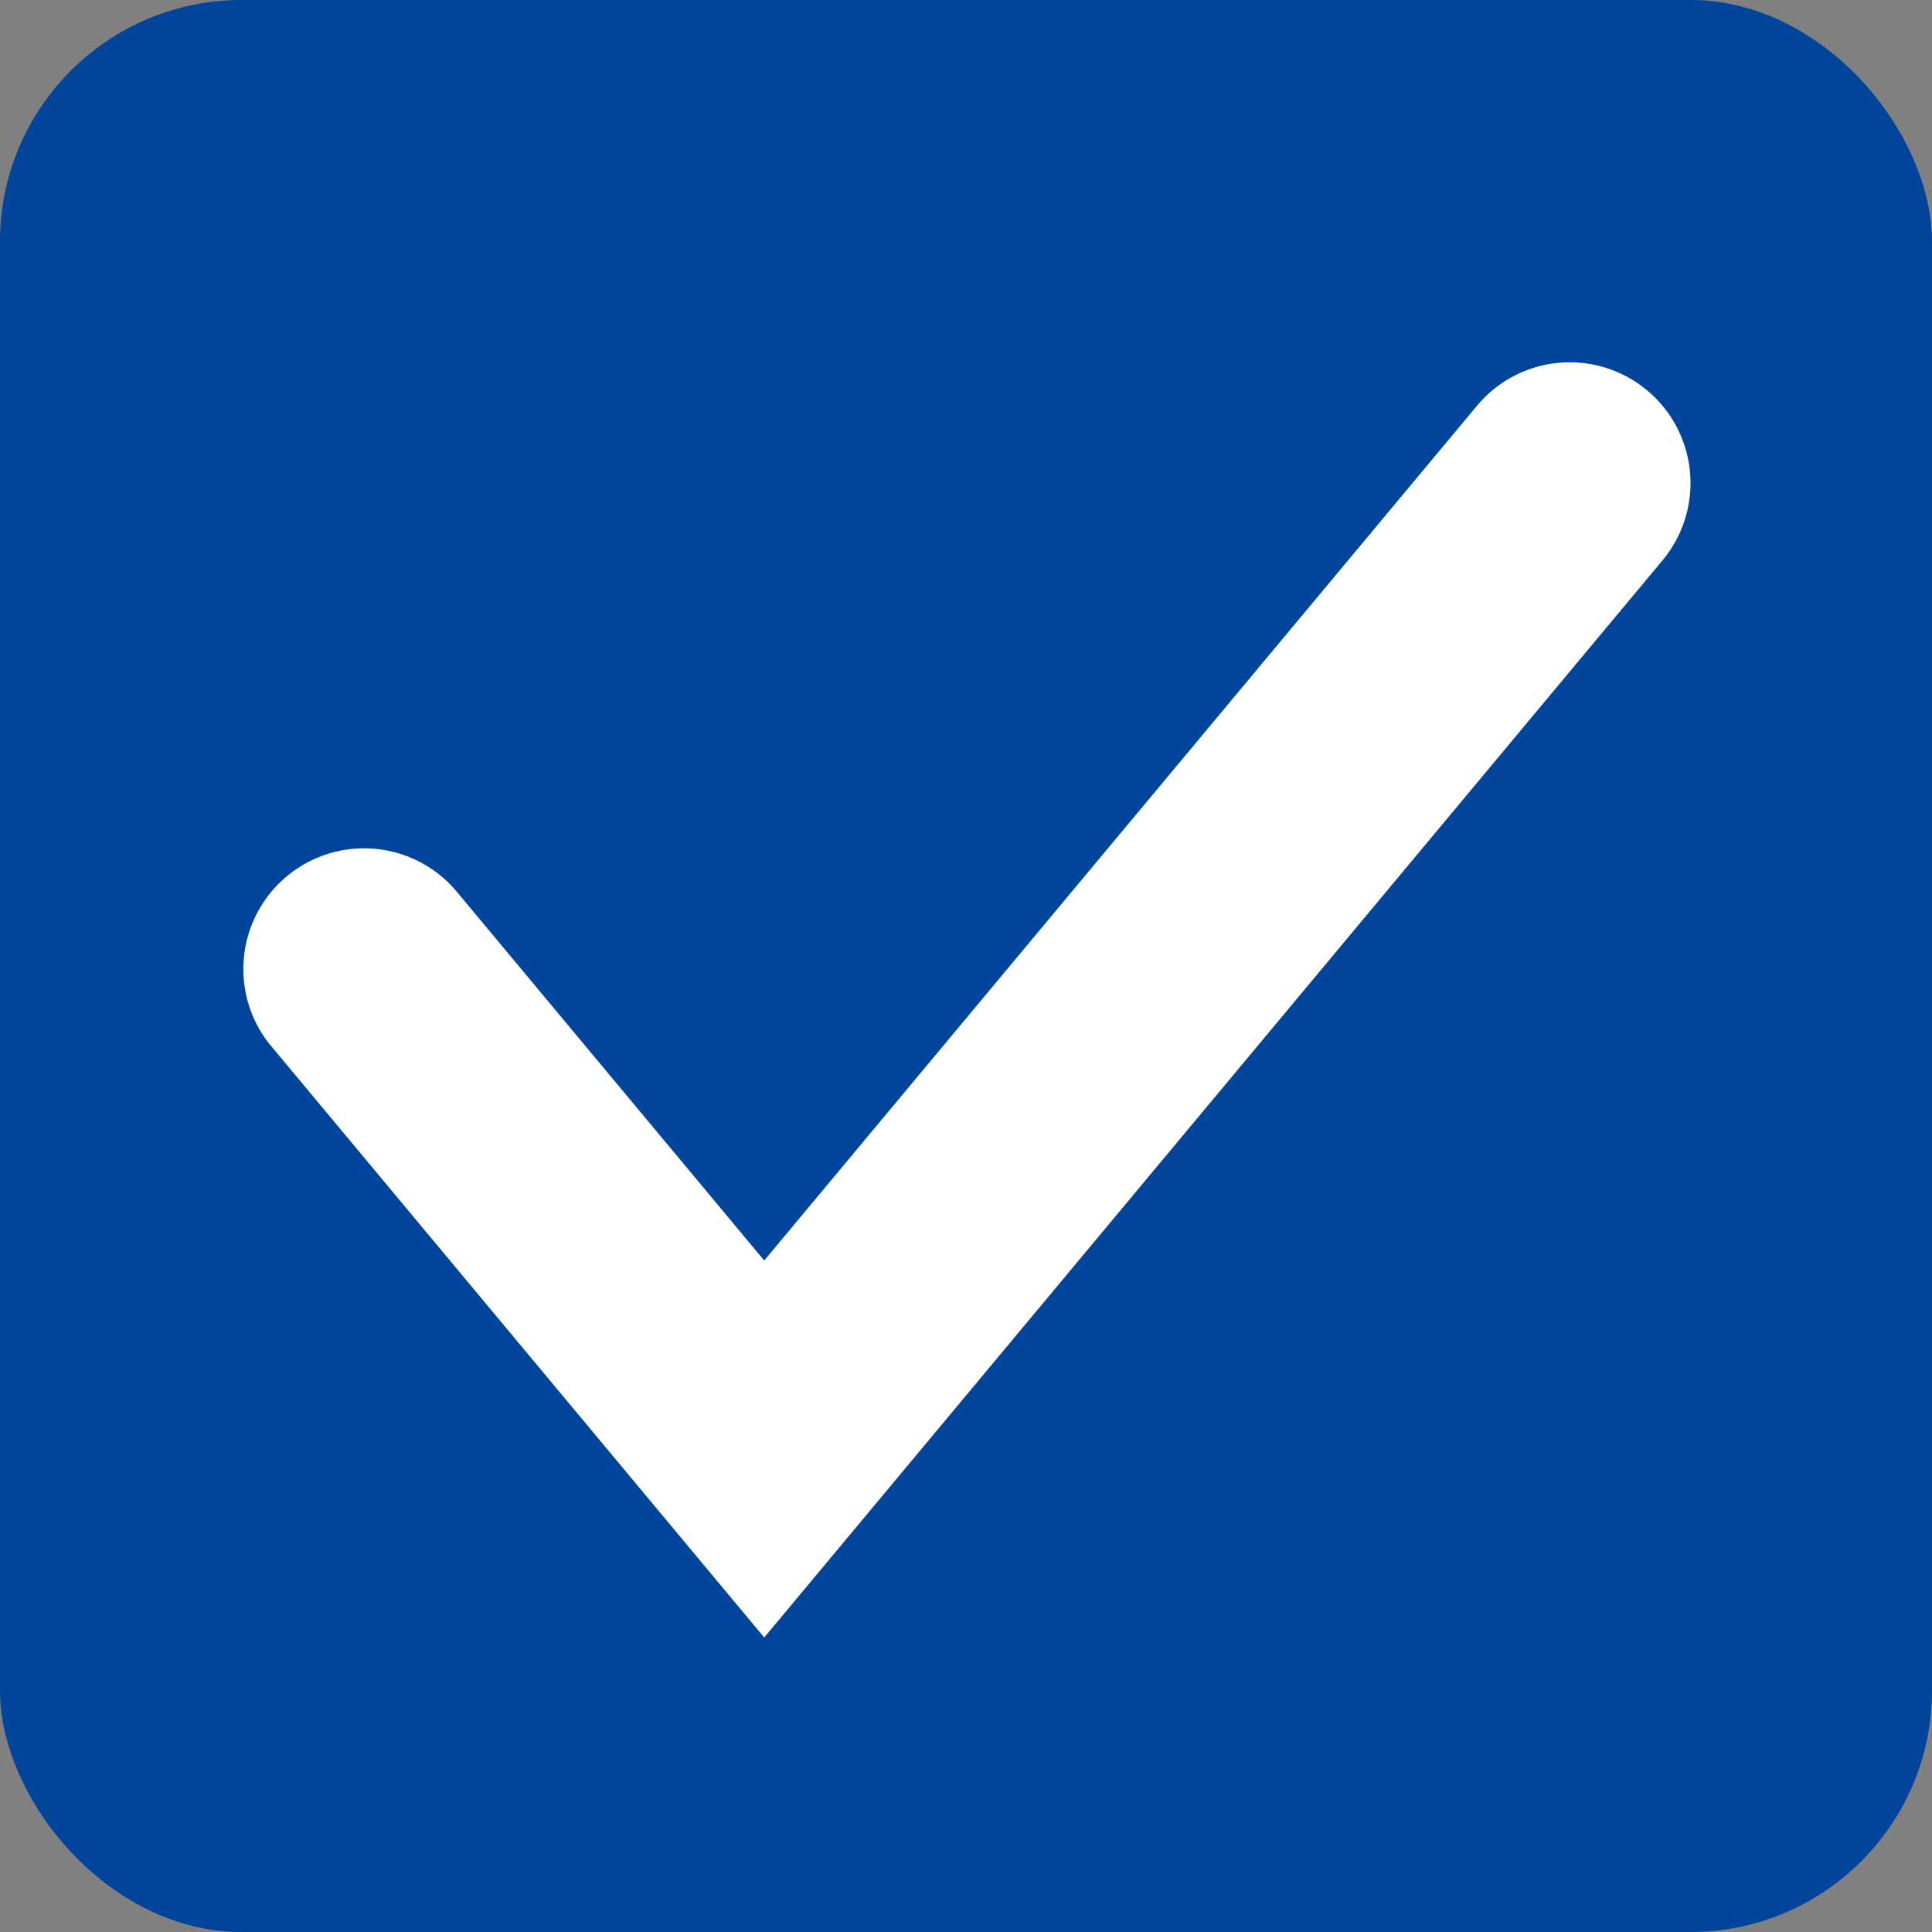 <svg xmlns="http://www.w3.org/2000/svg" width="16" height="16" viewBox="0 0 16 16">
    <rect x="0" y="0" width="16" height="16" fill="#808080" stroke="none"/>
    <g fill="none" fill-rule="evenodd">
        <rect width="16" height="16" fill="#00459B" rx="2"/>
        <path fill="#FFF" fill-rule="nonzero" d="M3.768 7.367a1 1 0 0 0-1.536 1.28l4.097 4.914 7.439-8.92a1 1 0 0 0-1.536-1.281l-5.903 7.079-2.561-3.072z"/>
    </g>
</svg>
